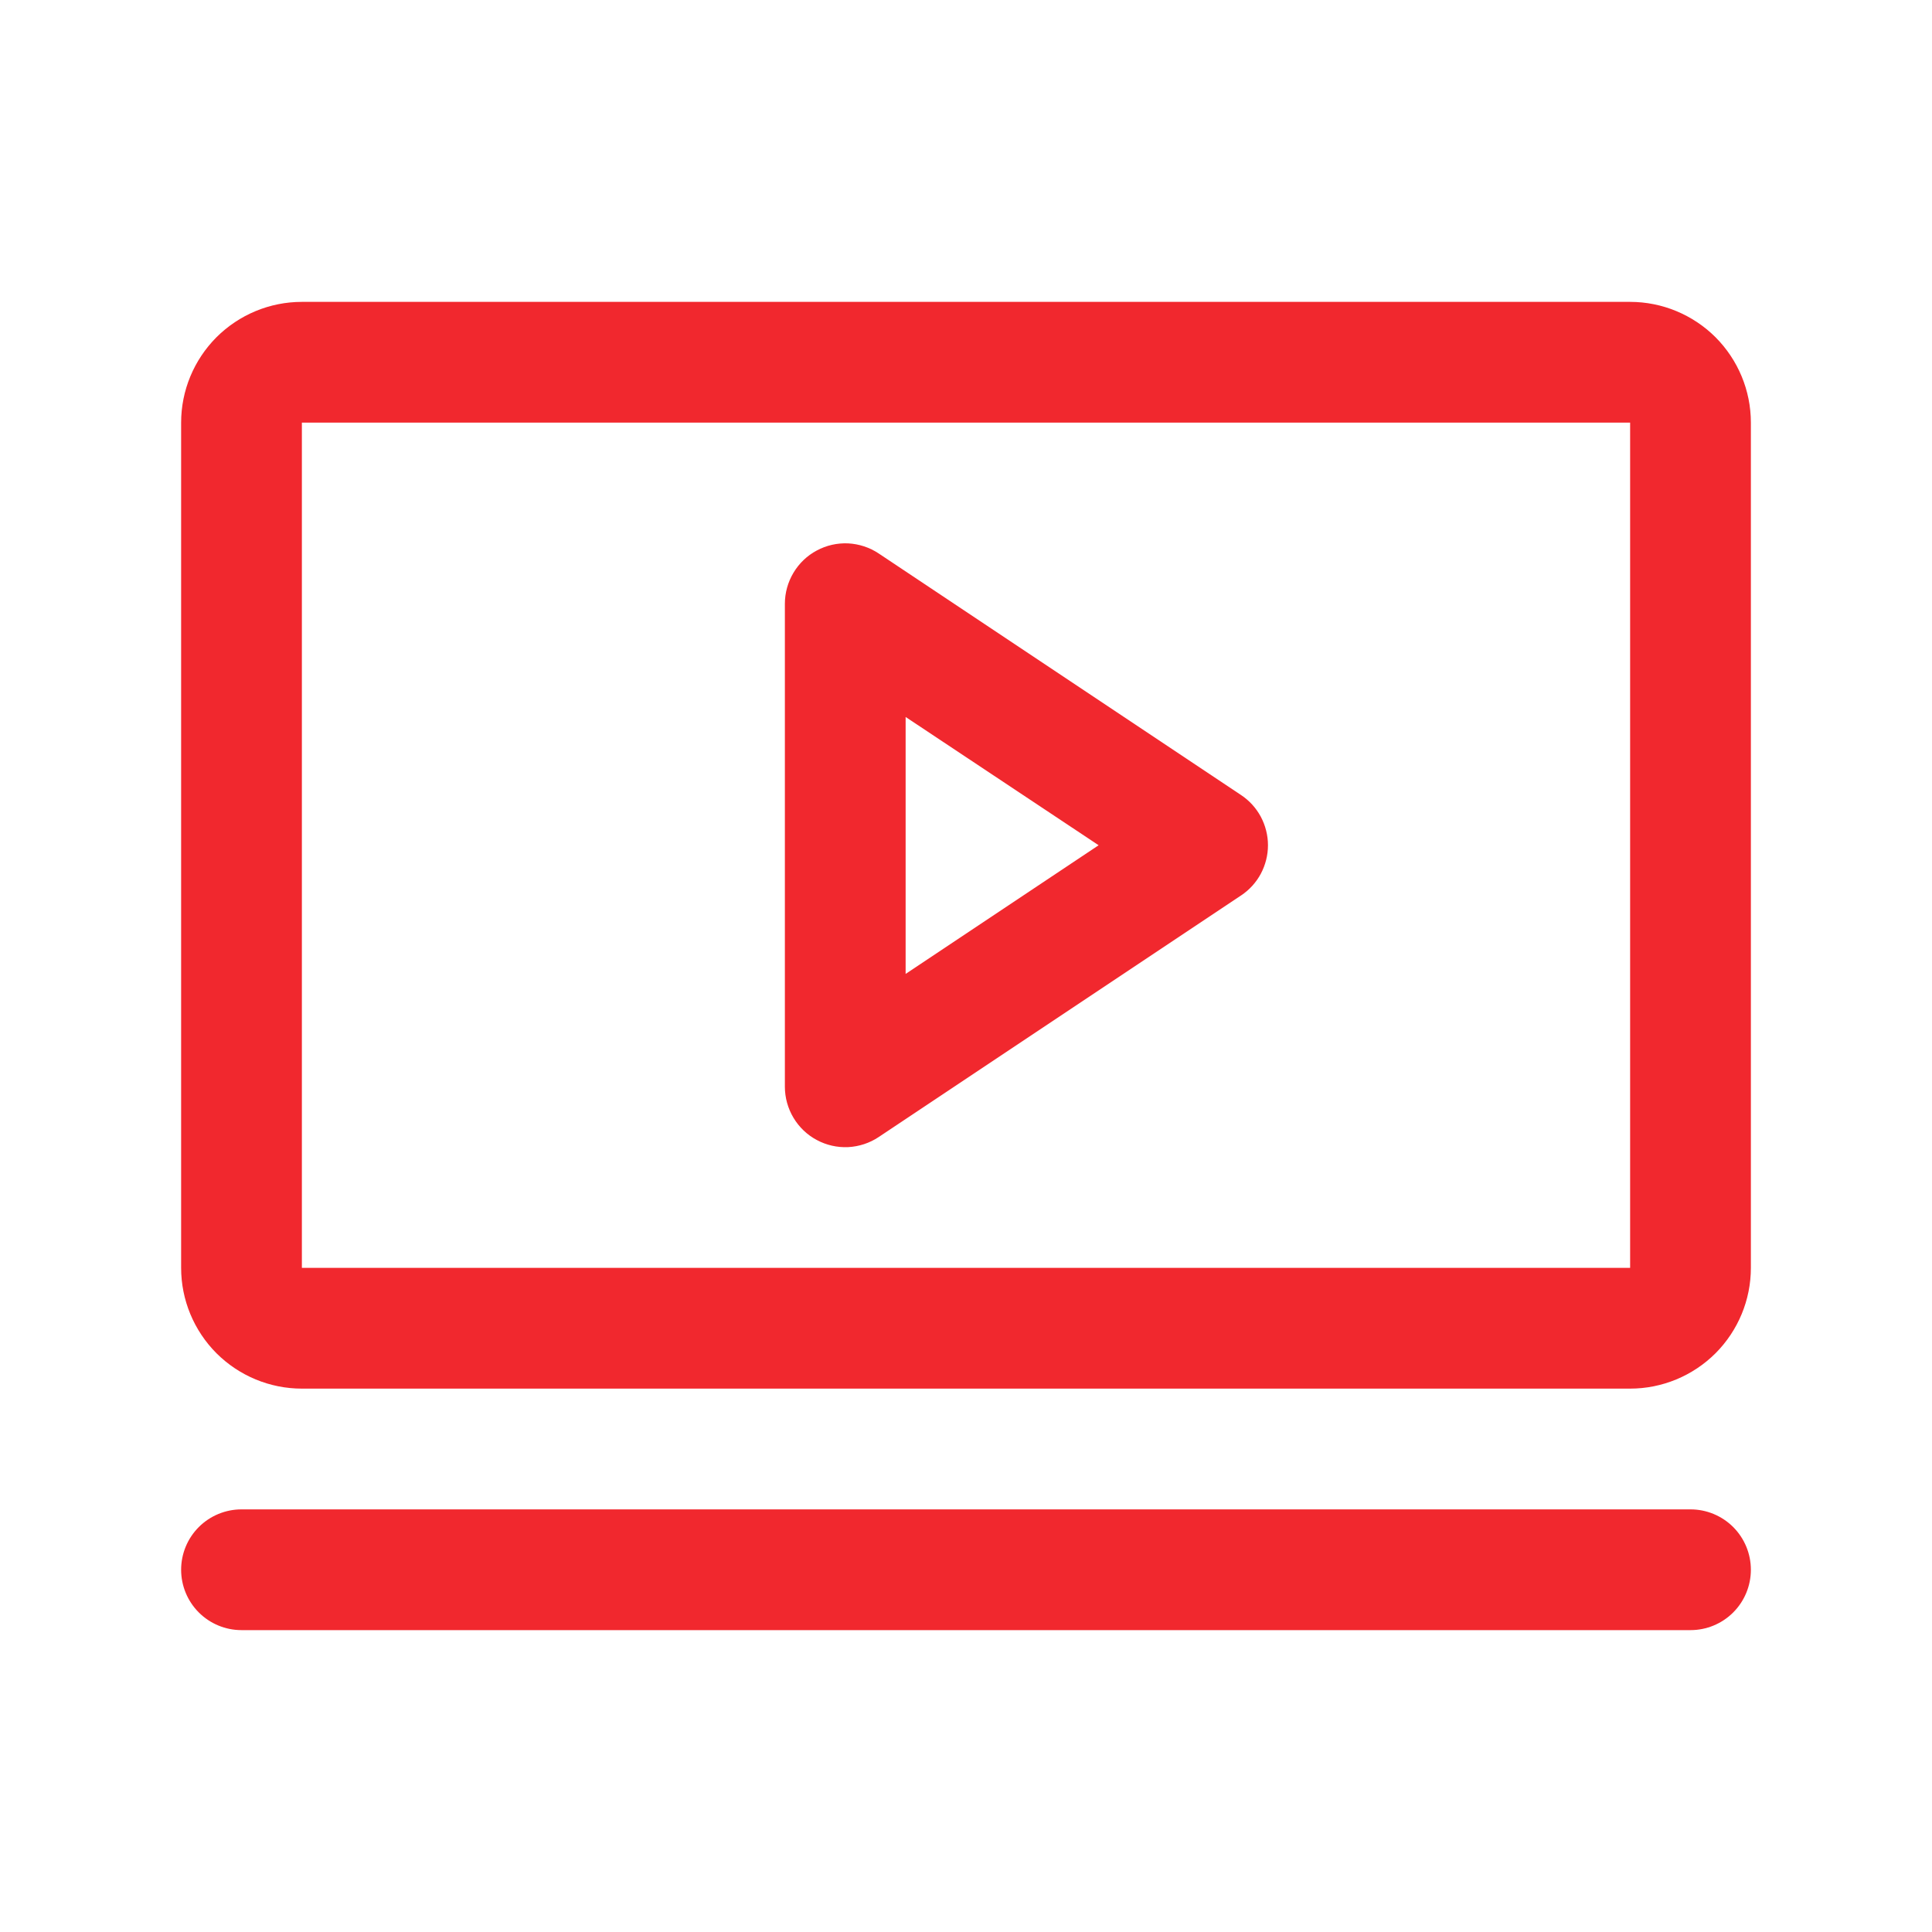 <svg width="20" height="20" viewBox="0 0 20 20" fill="none" xmlns="http://www.w3.org/2000/svg">
<path d="M12.847 8.23L9.097 5.73C9.003 5.667 8.893 5.631 8.78 5.625C8.667 5.62 8.555 5.645 8.455 5.699C8.355 5.752 8.272 5.832 8.214 5.929C8.156 6.026 8.125 6.137 8.125 6.25V11.25C8.125 11.363 8.156 11.474 8.214 11.571C8.272 11.668 8.355 11.748 8.455 11.801C8.555 11.855 8.667 11.88 8.78 11.875C8.893 11.869 9.003 11.833 9.097 11.77L12.847 9.27C12.933 9.213 13.003 9.136 13.052 9.045C13.1 8.954 13.126 8.853 13.126 8.75C13.126 8.647 13.1 8.546 13.052 8.455C13.003 8.364 12.933 8.287 12.847 8.23ZM9.375 10.082V7.422L11.373 8.75L9.375 10.082ZM16.875 3.125H3.125C2.793 3.125 2.476 3.257 2.241 3.491C2.007 3.726 1.875 4.043 1.875 4.375V13.125C1.875 13.457 2.007 13.774 2.241 14.009C2.476 14.243 2.793 14.375 3.125 14.375H16.875C17.206 14.375 17.524 14.243 17.759 14.009C17.993 13.774 18.125 13.457 18.125 13.125V4.375C18.125 4.043 17.993 3.726 17.759 3.491C17.524 3.257 17.206 3.125 16.875 3.125ZM16.875 13.125H3.125V4.375H16.875V13.125ZM18.125 16.25C18.125 16.416 18.059 16.575 17.942 16.692C17.825 16.809 17.666 16.875 17.5 16.875H2.5C2.334 16.875 2.175 16.809 2.058 16.692C1.941 16.575 1.875 16.416 1.875 16.25C1.875 16.084 1.941 15.925 2.058 15.808C2.175 15.691 2.334 15.625 2.5 15.625H17.5C17.666 15.625 17.825 15.691 17.942 15.808C18.059 15.925 18.125 16.084 18.125 16.25Z" fill="#F1282E"/>
</svg>
